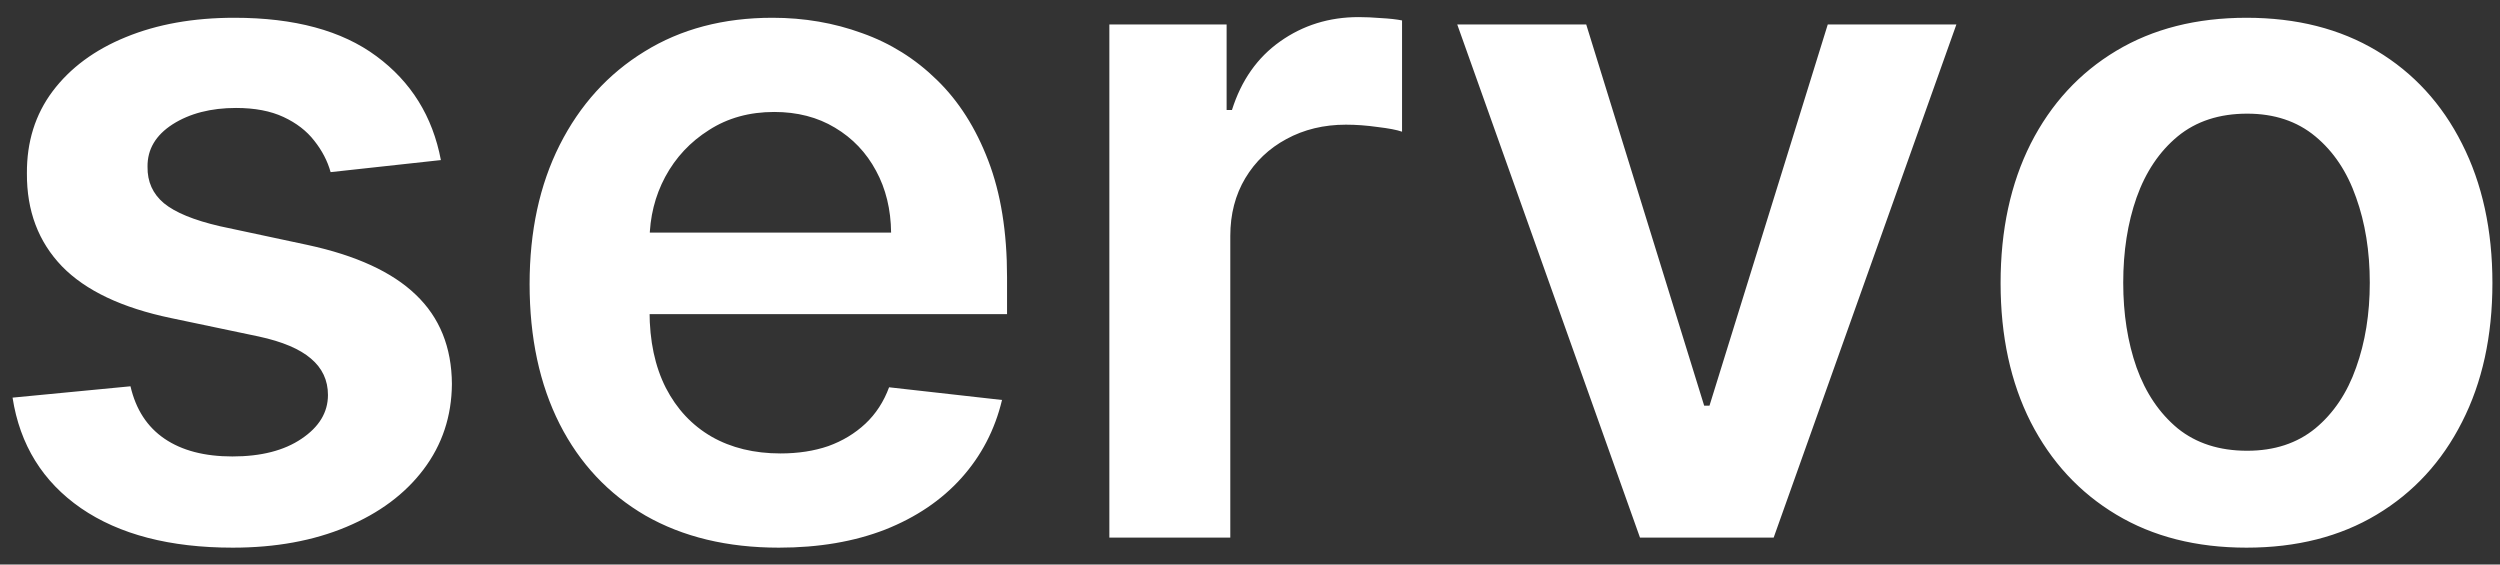 <svg width="93" height="21" viewBox="0 0 93 21" fill="none" xmlns="http://www.w3.org/2000/svg">
<rect x="0" y="0" width="93" height="21" fill="#333333" stroke="none"/>
<path d="M16.401 5.955L12.299 6.403C12.183 5.988 11.98 5.599 11.69 5.234C11.408 4.87 11.027 4.576 10.546 4.352C10.066 4.128 9.478 4.016 8.782 4.016C7.845 4.016 7.058 4.219 6.42 4.625C5.79 5.031 5.48 5.558 5.488 6.204C5.48 6.759 5.683 7.211 6.097 7.559C6.52 7.907 7.216 8.192 8.185 8.416L11.441 9.112C13.248 9.502 14.59 10.119 15.468 10.964C16.355 11.809 16.802 12.915 16.811 14.283C16.802 15.484 16.45 16.545 15.754 17.465C15.066 18.376 14.11 19.088 12.883 19.602C11.657 20.116 10.248 20.373 8.657 20.373C6.321 20.373 4.44 19.884 3.015 18.906C1.589 17.92 0.74 16.549 0.467 14.792L4.854 14.37C5.053 15.231 5.476 15.882 6.122 16.321C6.768 16.76 7.609 16.98 8.645 16.98C9.714 16.98 10.571 16.76 11.218 16.321C11.872 15.882 12.2 15.339 12.2 14.693C12.2 14.146 11.988 13.694 11.566 13.338C11.151 12.982 10.505 12.708 9.627 12.518L6.37 11.834C4.539 11.453 3.184 10.811 2.306 9.908C1.428 8.996 0.993 7.844 1.001 6.452C0.993 5.276 1.312 4.257 1.958 3.395C2.613 2.525 3.52 1.854 4.68 1.381C5.848 0.901 7.195 0.661 8.719 0.661C10.957 0.661 12.717 1.137 14.002 2.09C15.294 3.043 16.094 4.331 16.401 5.955ZM28.973 20.373C27.058 20.373 25.405 19.975 24.013 19.18C22.63 18.376 21.565 17.241 20.819 15.774C20.073 14.299 19.701 12.563 19.701 10.566C19.701 8.603 20.073 6.879 20.819 5.396C21.573 3.904 22.625 2.744 23.976 1.916C25.327 1.079 26.913 0.661 28.736 0.661C29.913 0.661 31.023 0.851 32.067 1.232C33.12 1.605 34.048 2.185 34.851 2.972C35.663 3.759 36.301 4.762 36.765 5.98C37.23 7.19 37.462 8.632 37.462 10.305V11.685H21.813V8.652H33.149C33.14 7.791 32.954 7.024 32.589 6.353C32.225 5.674 31.715 5.139 31.061 4.75C30.414 4.36 29.66 4.165 28.799 4.165C27.879 4.165 27.071 4.389 26.375 4.837C25.679 5.276 25.136 5.856 24.747 6.577C24.366 7.289 24.171 8.072 24.163 8.926V11.573C24.163 12.684 24.366 13.636 24.771 14.432C25.177 15.219 25.745 15.824 26.474 16.246C27.203 16.661 28.057 16.868 29.035 16.868C29.689 16.868 30.282 16.777 30.812 16.595C31.342 16.404 31.802 16.126 32.192 15.762C32.581 15.397 32.875 14.945 33.074 14.407L37.275 14.879C37.01 15.99 36.504 16.959 35.759 17.788C35.021 18.608 34.077 19.246 32.925 19.702C31.773 20.149 30.456 20.373 28.973 20.373ZM41.268 20V0.909H45.63V4.091H45.829C46.177 2.989 46.774 2.14 47.619 1.543C48.472 0.938 49.446 0.636 50.54 0.636C50.788 0.636 51.066 0.648 51.373 0.673C51.688 0.69 51.949 0.719 52.156 0.76V4.899C51.965 4.832 51.663 4.774 51.248 4.725C50.842 4.667 50.449 4.638 50.068 4.638C49.247 4.638 48.51 4.816 47.855 5.172C47.209 5.52 46.699 6.005 46.326 6.626C45.954 7.248 45.767 7.965 45.767 8.777V20H41.268ZM72.778 0.909L65.98 20H61.008L54.209 0.909H59.007L63.395 15.091H63.593L67.993 0.909H72.778ZM83.57 20.373C81.706 20.373 80.09 19.963 78.723 19.142C77.355 18.322 76.295 17.174 75.541 15.7C74.795 14.225 74.422 12.501 74.422 10.529C74.422 8.557 74.795 6.829 75.541 5.346C76.295 3.863 77.355 2.711 78.723 1.891C80.09 1.071 81.706 0.661 83.57 0.661C85.434 0.661 87.05 1.071 88.417 1.891C89.784 2.711 90.841 3.863 91.587 5.346C92.341 6.829 92.718 8.557 92.718 10.529C92.718 12.501 92.341 14.225 91.587 15.7C90.841 17.174 89.784 18.322 88.417 19.142C87.05 19.963 85.434 20.373 83.57 20.373ZM83.595 16.768C84.606 16.768 85.451 16.491 86.13 15.936C86.81 15.372 87.315 14.618 87.647 13.674C87.986 12.729 88.156 11.677 88.156 10.517C88.156 9.348 87.986 8.292 87.647 7.347C87.315 6.394 86.81 5.636 86.13 5.073C85.451 4.509 84.606 4.228 83.595 4.228C82.559 4.228 81.697 4.509 81.01 5.073C80.33 5.636 79.82 6.394 79.481 7.347C79.149 8.292 78.984 9.348 78.984 10.517C78.984 11.677 79.149 12.729 79.481 13.674C79.82 14.618 80.33 15.372 81.01 15.936C81.697 16.491 82.559 16.768 83.595 16.768Z" fill="white"/>
</svg>
